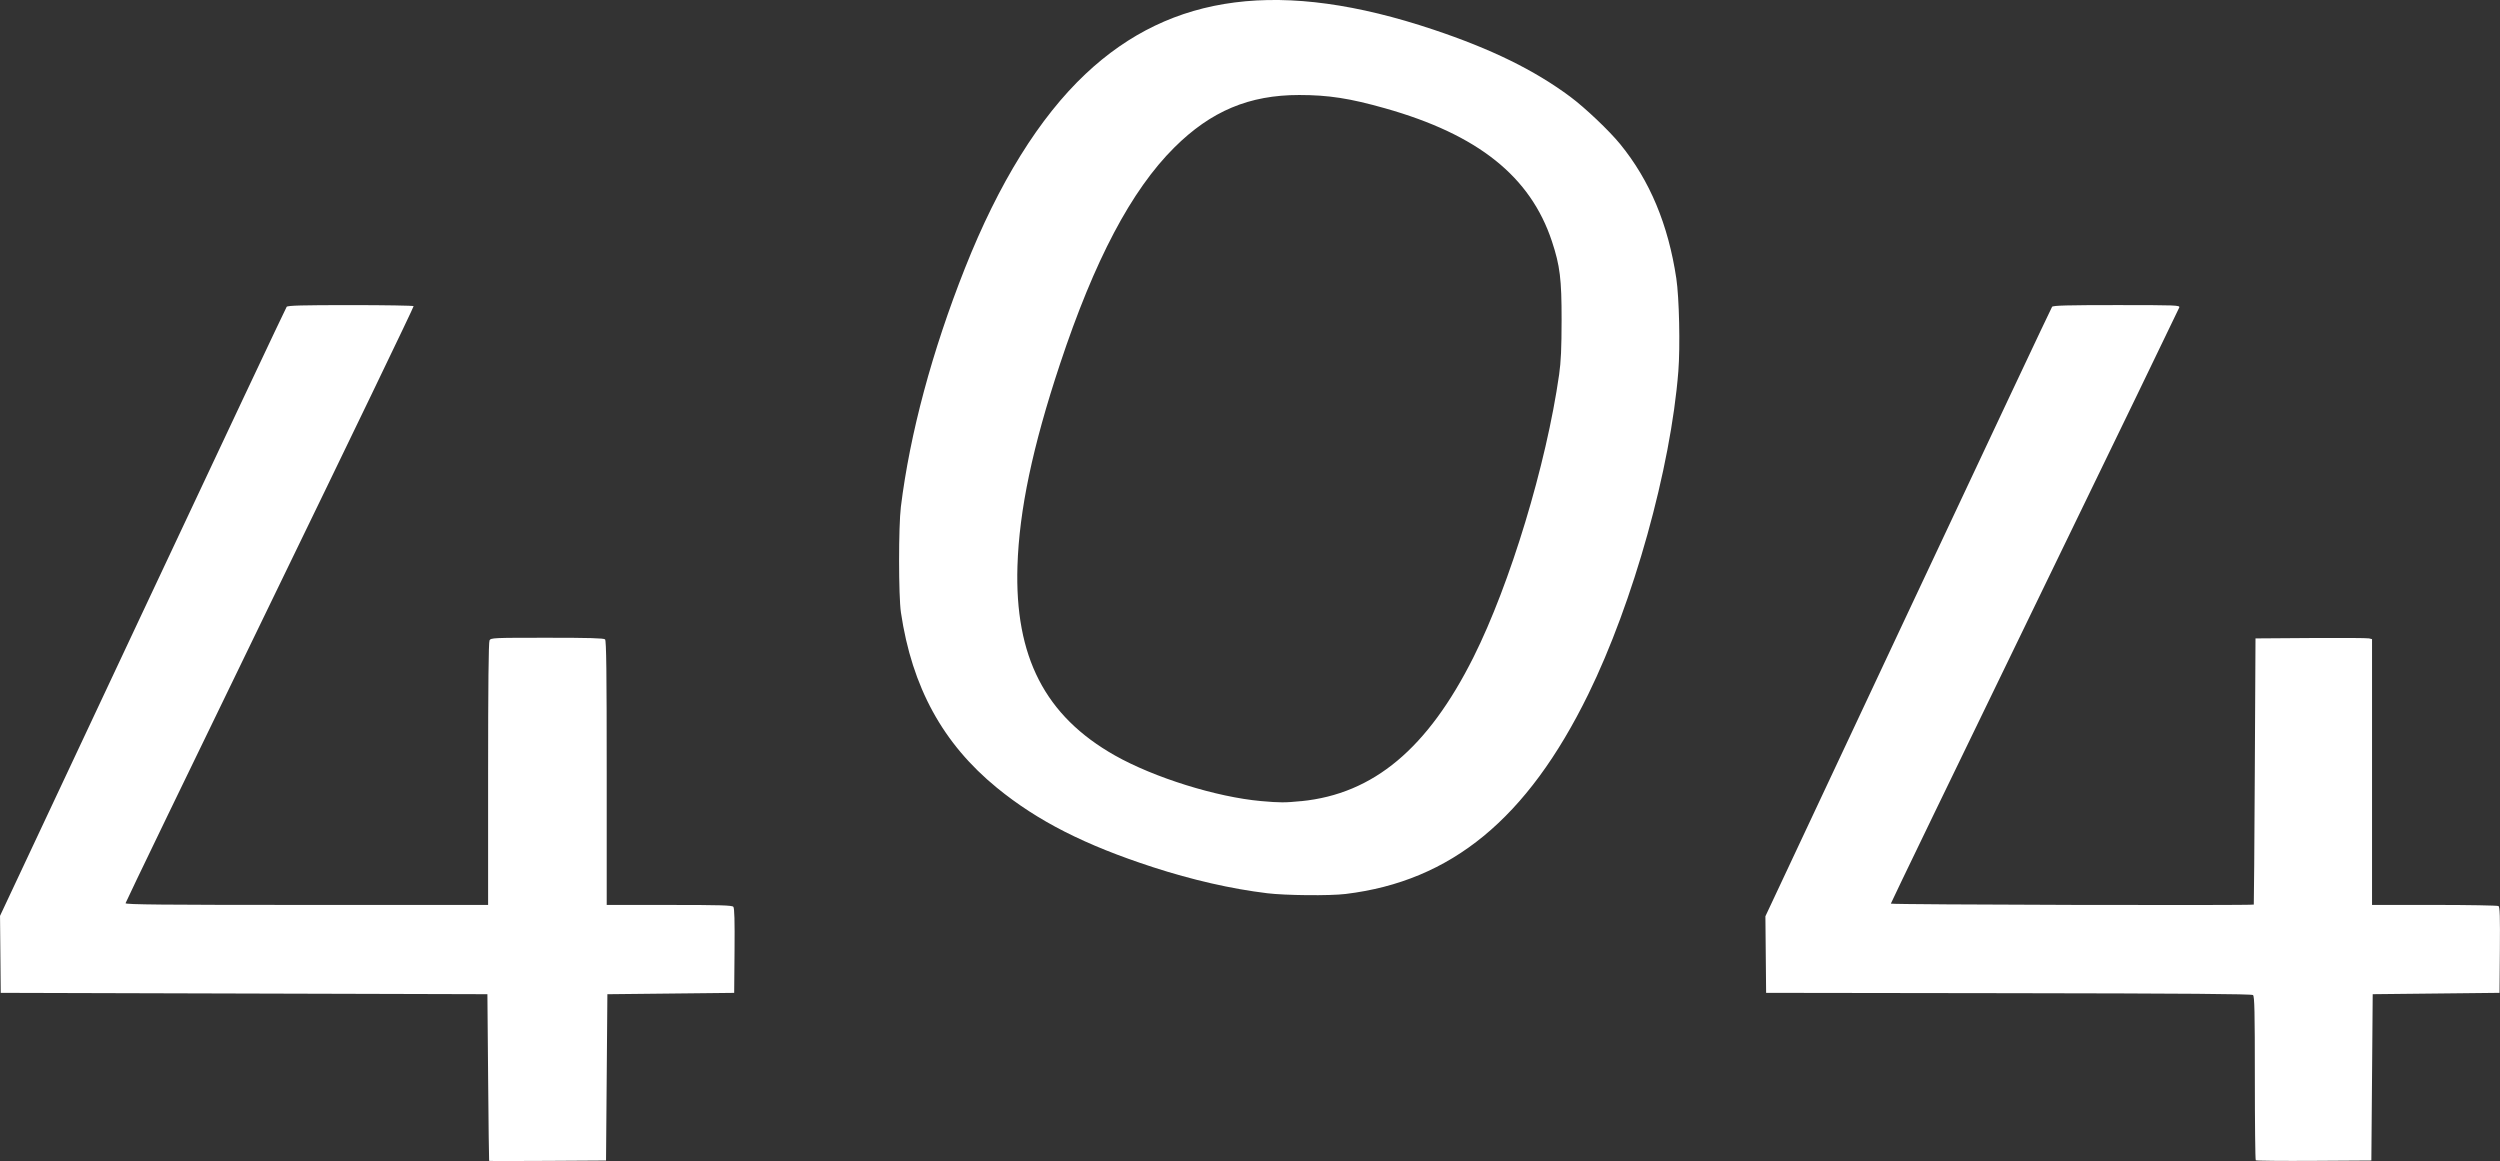 <?xml version="1.0" encoding="UTF-8" standalone="no"?>
<svg
   xmlns:dc="http://purl.org/dc/elements/1.1/"
   xmlns:cc="http://creativecommons.org/ns#"
   xmlns:rdf="http://www.w3.org/1999/02/22-rdf-syntax-ns#"
   xmlns:svg="http://www.w3.org/2000/svg"
   xmlns="http://www.w3.org/2000/svg"
   id="svg8"
   version="1.1"
   viewBox="0 0 111.125 51.607"
   height="51.607mm"
   width="111.125mm">
  <rect x="0" y="0" width="111.125" height="51.607" fill="#333333" stroke="none"/>
  <defs
     id="defs2" />
  <g
     transform="translate(-1.919,-2.547)"
     id="layer1">
    <path
       id="path842"
       d="m 23.661,54.147 c -0.008,-0.009 -0.028,-1.679 -0.045,-3.712 l -0.032,-3.696 -10.816,-0.03 -10.816,-0.03 -0.016,-1.711 -0.016,-1.711 6.34,-13.498 c 3.487,-7.424 6.367,-13.532 6.401,-13.574 0.048,-0.059 0.69,-0.076 2.838,-0.076 1.527,0 2.789,0.021 2.805,0.046 0.016,0.025 -2.859,5.99 -6.387,13.255 -3.528,7.265 -6.416,13.243 -6.418,13.285 -0.002,0.06 1.649,0.076 8.057,0.076 h 8.059 v -5.821 c 0,-3.897 0.021,-5.86 0.063,-5.938 0.06,-0.113 0.153,-0.117 2.563,-0.117 1.864,0 2.519,0.018 2.573,0.073 0.056,0.056 0.073,1.457 0.073,5.938 v 5.866 h 2.78 c 2.28,0 2.792,0.015 2.849,0.083 0.049,0.059 0.064,0.624 0.053,1.954 l -0.016,1.871 -2.818,0.03 -2.818,0.03 -0.03,3.696 -0.03,3.696 -2.59,0.016 c -1.425,0.009 -2.597,0.009 -2.604,0 z m 78.527,-0.025 c -0.023,-0.023 -0.041,-1.669 -0.041,-3.659 0,-2.962 -0.015,-3.631 -0.082,-3.686 -0.059,-0.049 -3.016,-0.072 -10.862,-0.083 l -10.78,-0.015 -0.016,-1.702 -0.016,-1.702 6.342,-13.508 c 3.488,-7.429 6.369,-13.542 6.401,-13.583 0.046,-0.059 0.694,-0.076 2.873,-0.076 2.653,0 2.812,0.006 2.781,0.106 -0.019,0.058 -2.911,6.032 -6.427,13.274 -3.516,7.243 -6.394,13.194 -6.394,13.225 0,0.048 16.087,0.09 16.133,0.042 0.008,-0.008 0.028,-2.674 0.045,-5.923 l 0.031,-5.908 2.454,-0.017 c 1.35,-0.009 2.515,-0.002 2.59,0.016 l 0.136,0.033 v 5.907 5.907 l 2.772,9.2e-4 c 1.525,4.6e-4 2.807,0.023 2.849,0.05 0.06,0.038 0.073,0.47 0.061,1.953 l -0.016,1.905 -2.818,0.03 -2.818,0.03 -0.03,3.696 -0.03,3.696 -2.549,0.016 c -1.402,0.009 -2.568,-0.003 -2.59,-0.025 z M 58.229,42.249 c -1.571,-0.19 -3.32,-0.59 -5.062,-1.156 -3.03,-0.985 -5.126,-2.051 -6.933,-3.527 -2.403,-1.964 -3.777,-4.472 -4.269,-7.795 -0.108,-0.727 -0.109,-3.831 -0.002,-4.696 0.402,-3.251 1.385,-6.914 2.847,-10.604 1.502,-3.792 3.311,-6.706 5.363,-8.638 3.817,-3.595 8.726,-4.221 15.45,-1.973 2.587,0.865 4.49,1.797 6.087,2.982 0.66,0.489 1.734,1.509 2.228,2.114 1.315,1.613 2.134,3.572 2.493,5.967 0.129,0.859 0.176,3.029 0.09,4.127 -0.34,4.321 -1.998,10.267 -4.004,14.358 -2.712,5.531 -6.085,8.307 -10.786,8.876 -0.706,0.086 -2.675,0.067 -3.502,-0.034 z m 1.535,-4.091 c 3.208,-0.322 5.618,-2.339 7.653,-6.402 1.629,-3.253 3.235,-8.557 3.805,-12.559 0.082,-0.575 0.108,-1.159 0.11,-2.424 0.002,-1.817 -0.071,-2.414 -0.429,-3.496 -0.955,-2.888 -3.288,-4.749 -7.416,-5.916 -1.571,-0.444 -2.514,-0.59 -3.816,-0.591 -2.224,-10e-4 -3.923,0.713 -5.553,2.333 -1.911,1.9 -3.548,5 -5.085,9.634 -1.217,3.669 -1.81,6.488 -1.888,8.972 -0.126,4.033 1.227,6.663 4.332,8.418 1.744,0.986 4.521,1.852 6.5,2.028 0.838,0.074 1.057,0.074 1.789,9.1e-4 z"
       style="fill:#ffffff;stroke-width:0.061;fill-opacity:1" />
  </g>
</svg>
